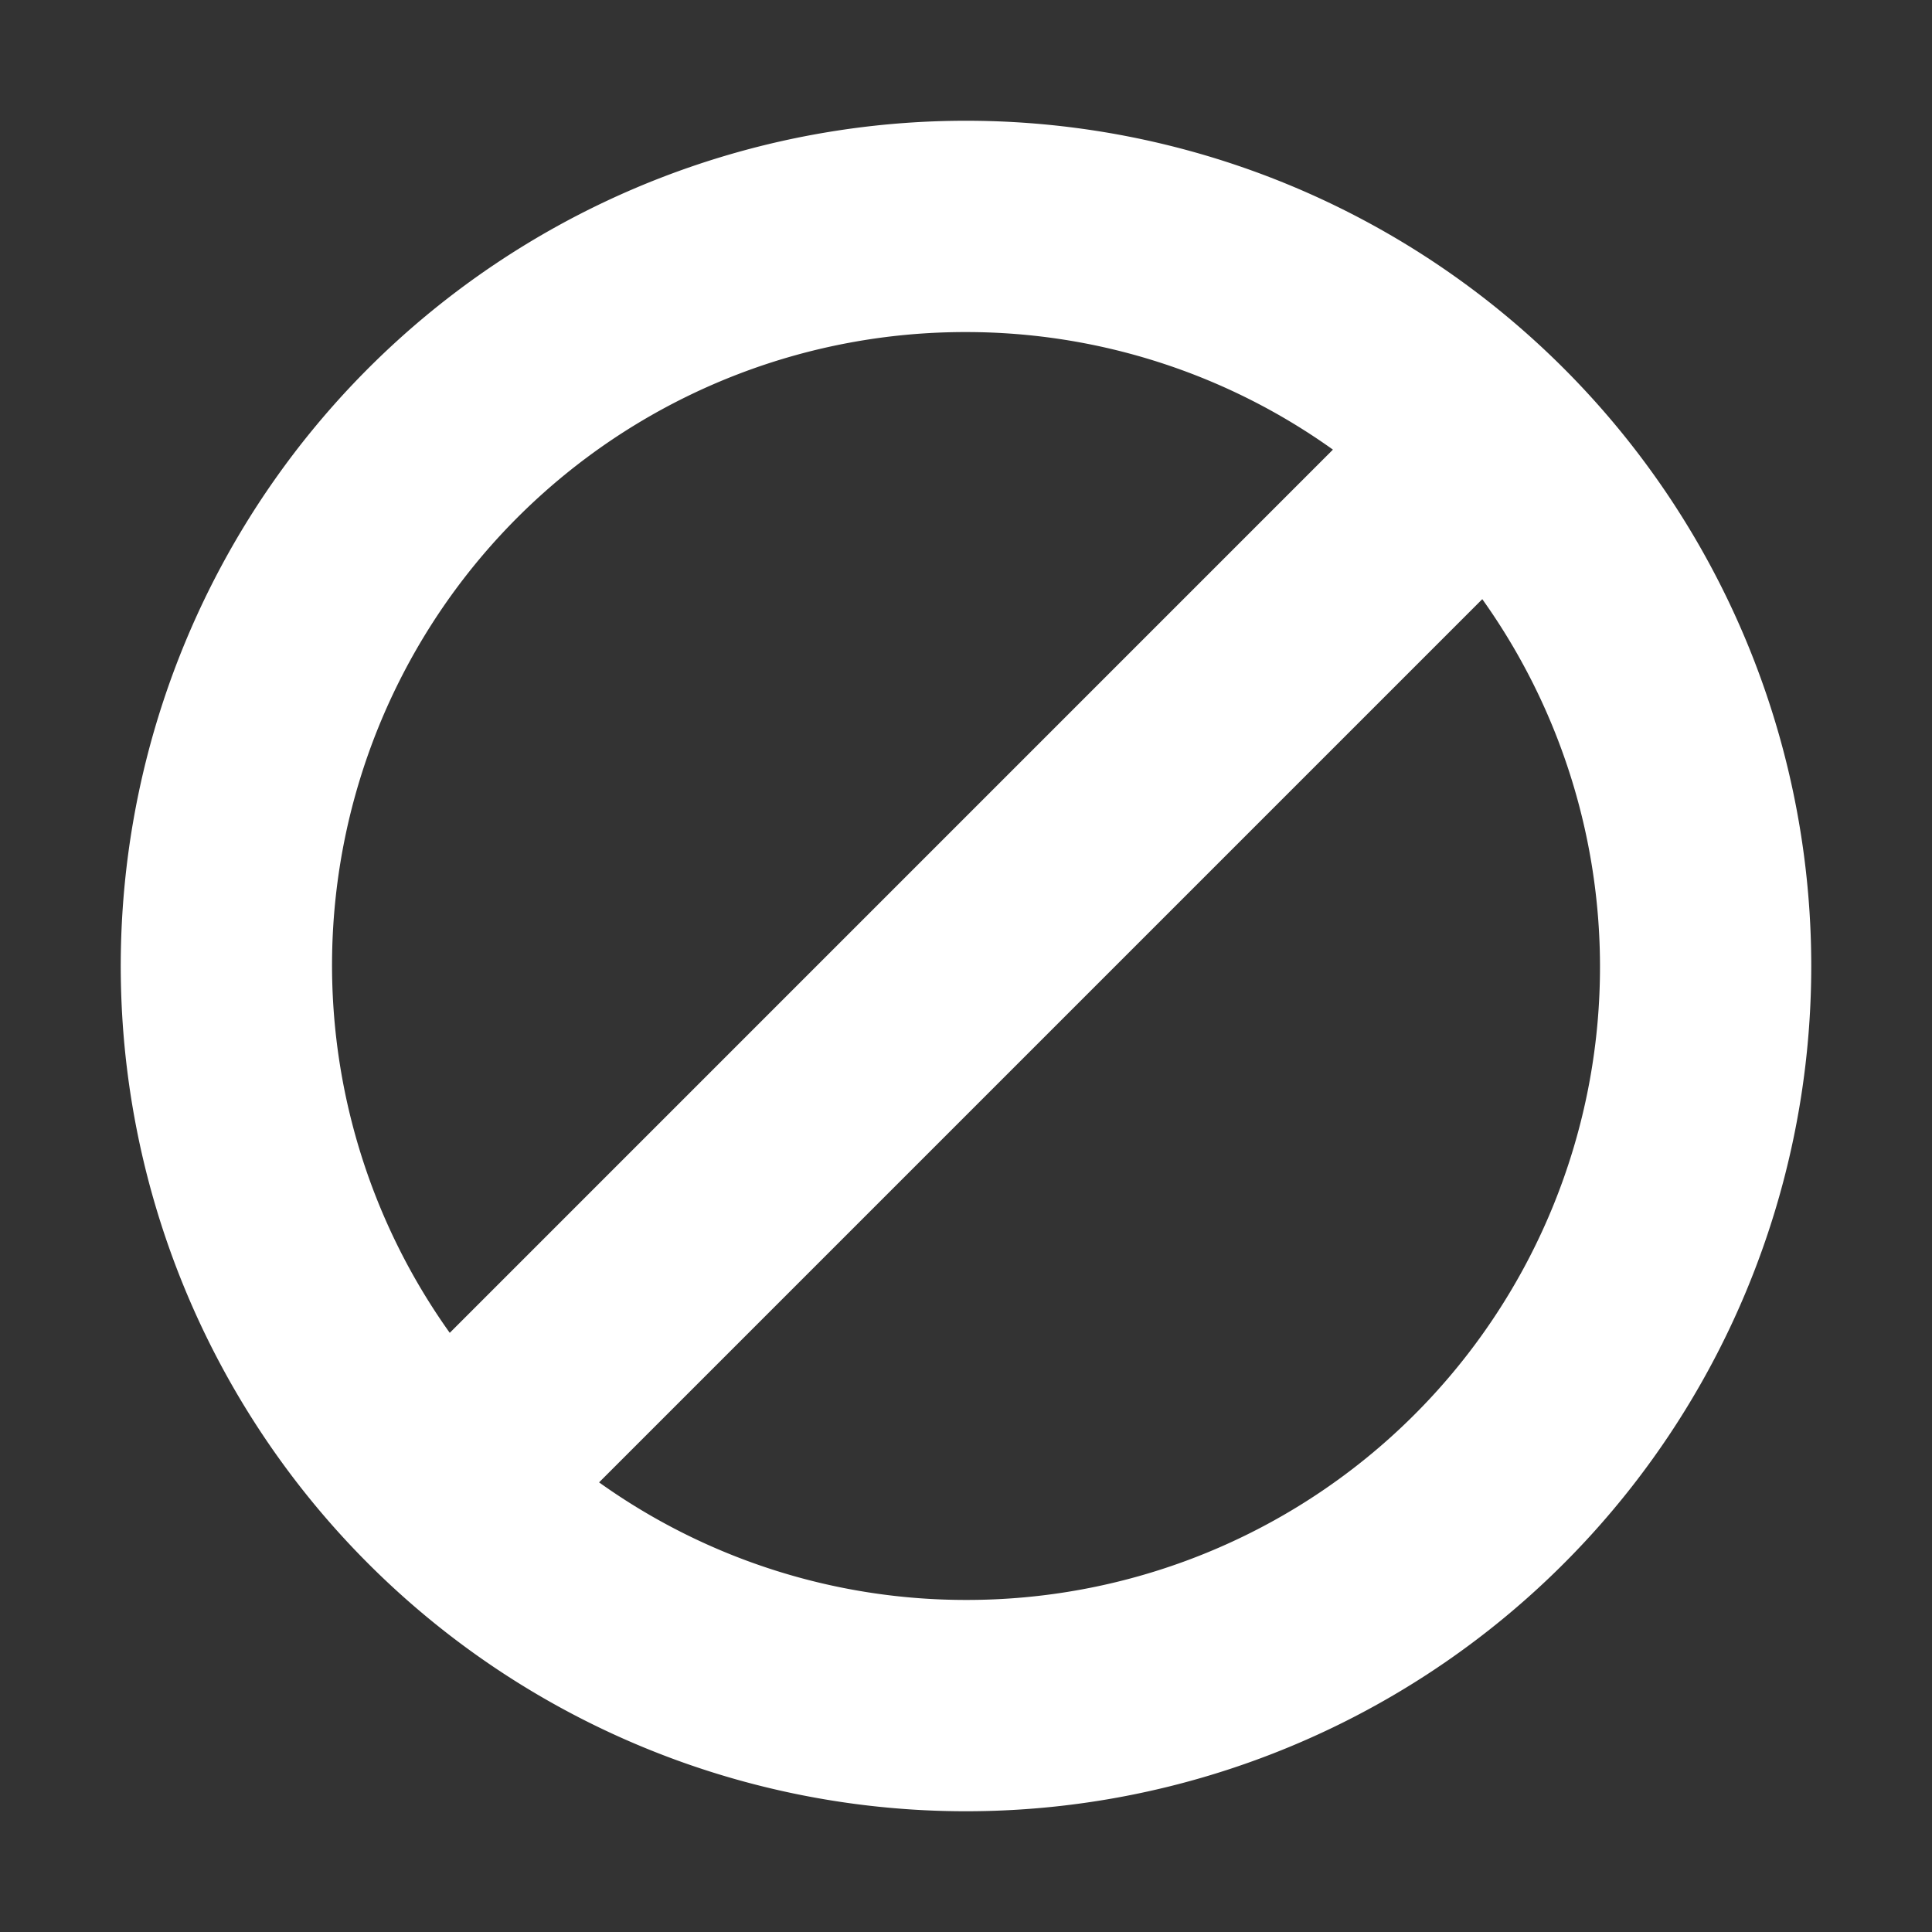<svg xmlns="http://www.w3.org/2000/svg" xmlns:xlink="http://www.w3.org/1999/xlink" width="48" height="48" viewBox="0 0 48 48">
  <rect x="0" y="0" width="48" height="48" fill="#333333" stroke="none"/>
  <defs>
    <clipPath id="clip-Cancelled">
      <rect width="48" height="48"/>
    </clipPath>
  </defs>
  <g id="Cancelled" clip-path="url(#clip-Cancelled)">
    <rect width="48" height="48" fill="rgba(255,255,255,0)"/>
    <path id="noun-block-2283445" d="M91,0a21,21,0,1,0,21,21A21,21,0,0,0,91,0Zm0,5.25a15.666,15.666,0,0,1,9.116,2.921L78.174,30.114A15.729,15.729,0,0,1,91,5.25Zm0,31.5a15.665,15.665,0,0,1-9.116-2.921l21.943-21.943A15.729,15.729,0,0,1,91,36.75Z" transform="translate(-67 3)" fill="#fff"/>
  </g>
</svg>
